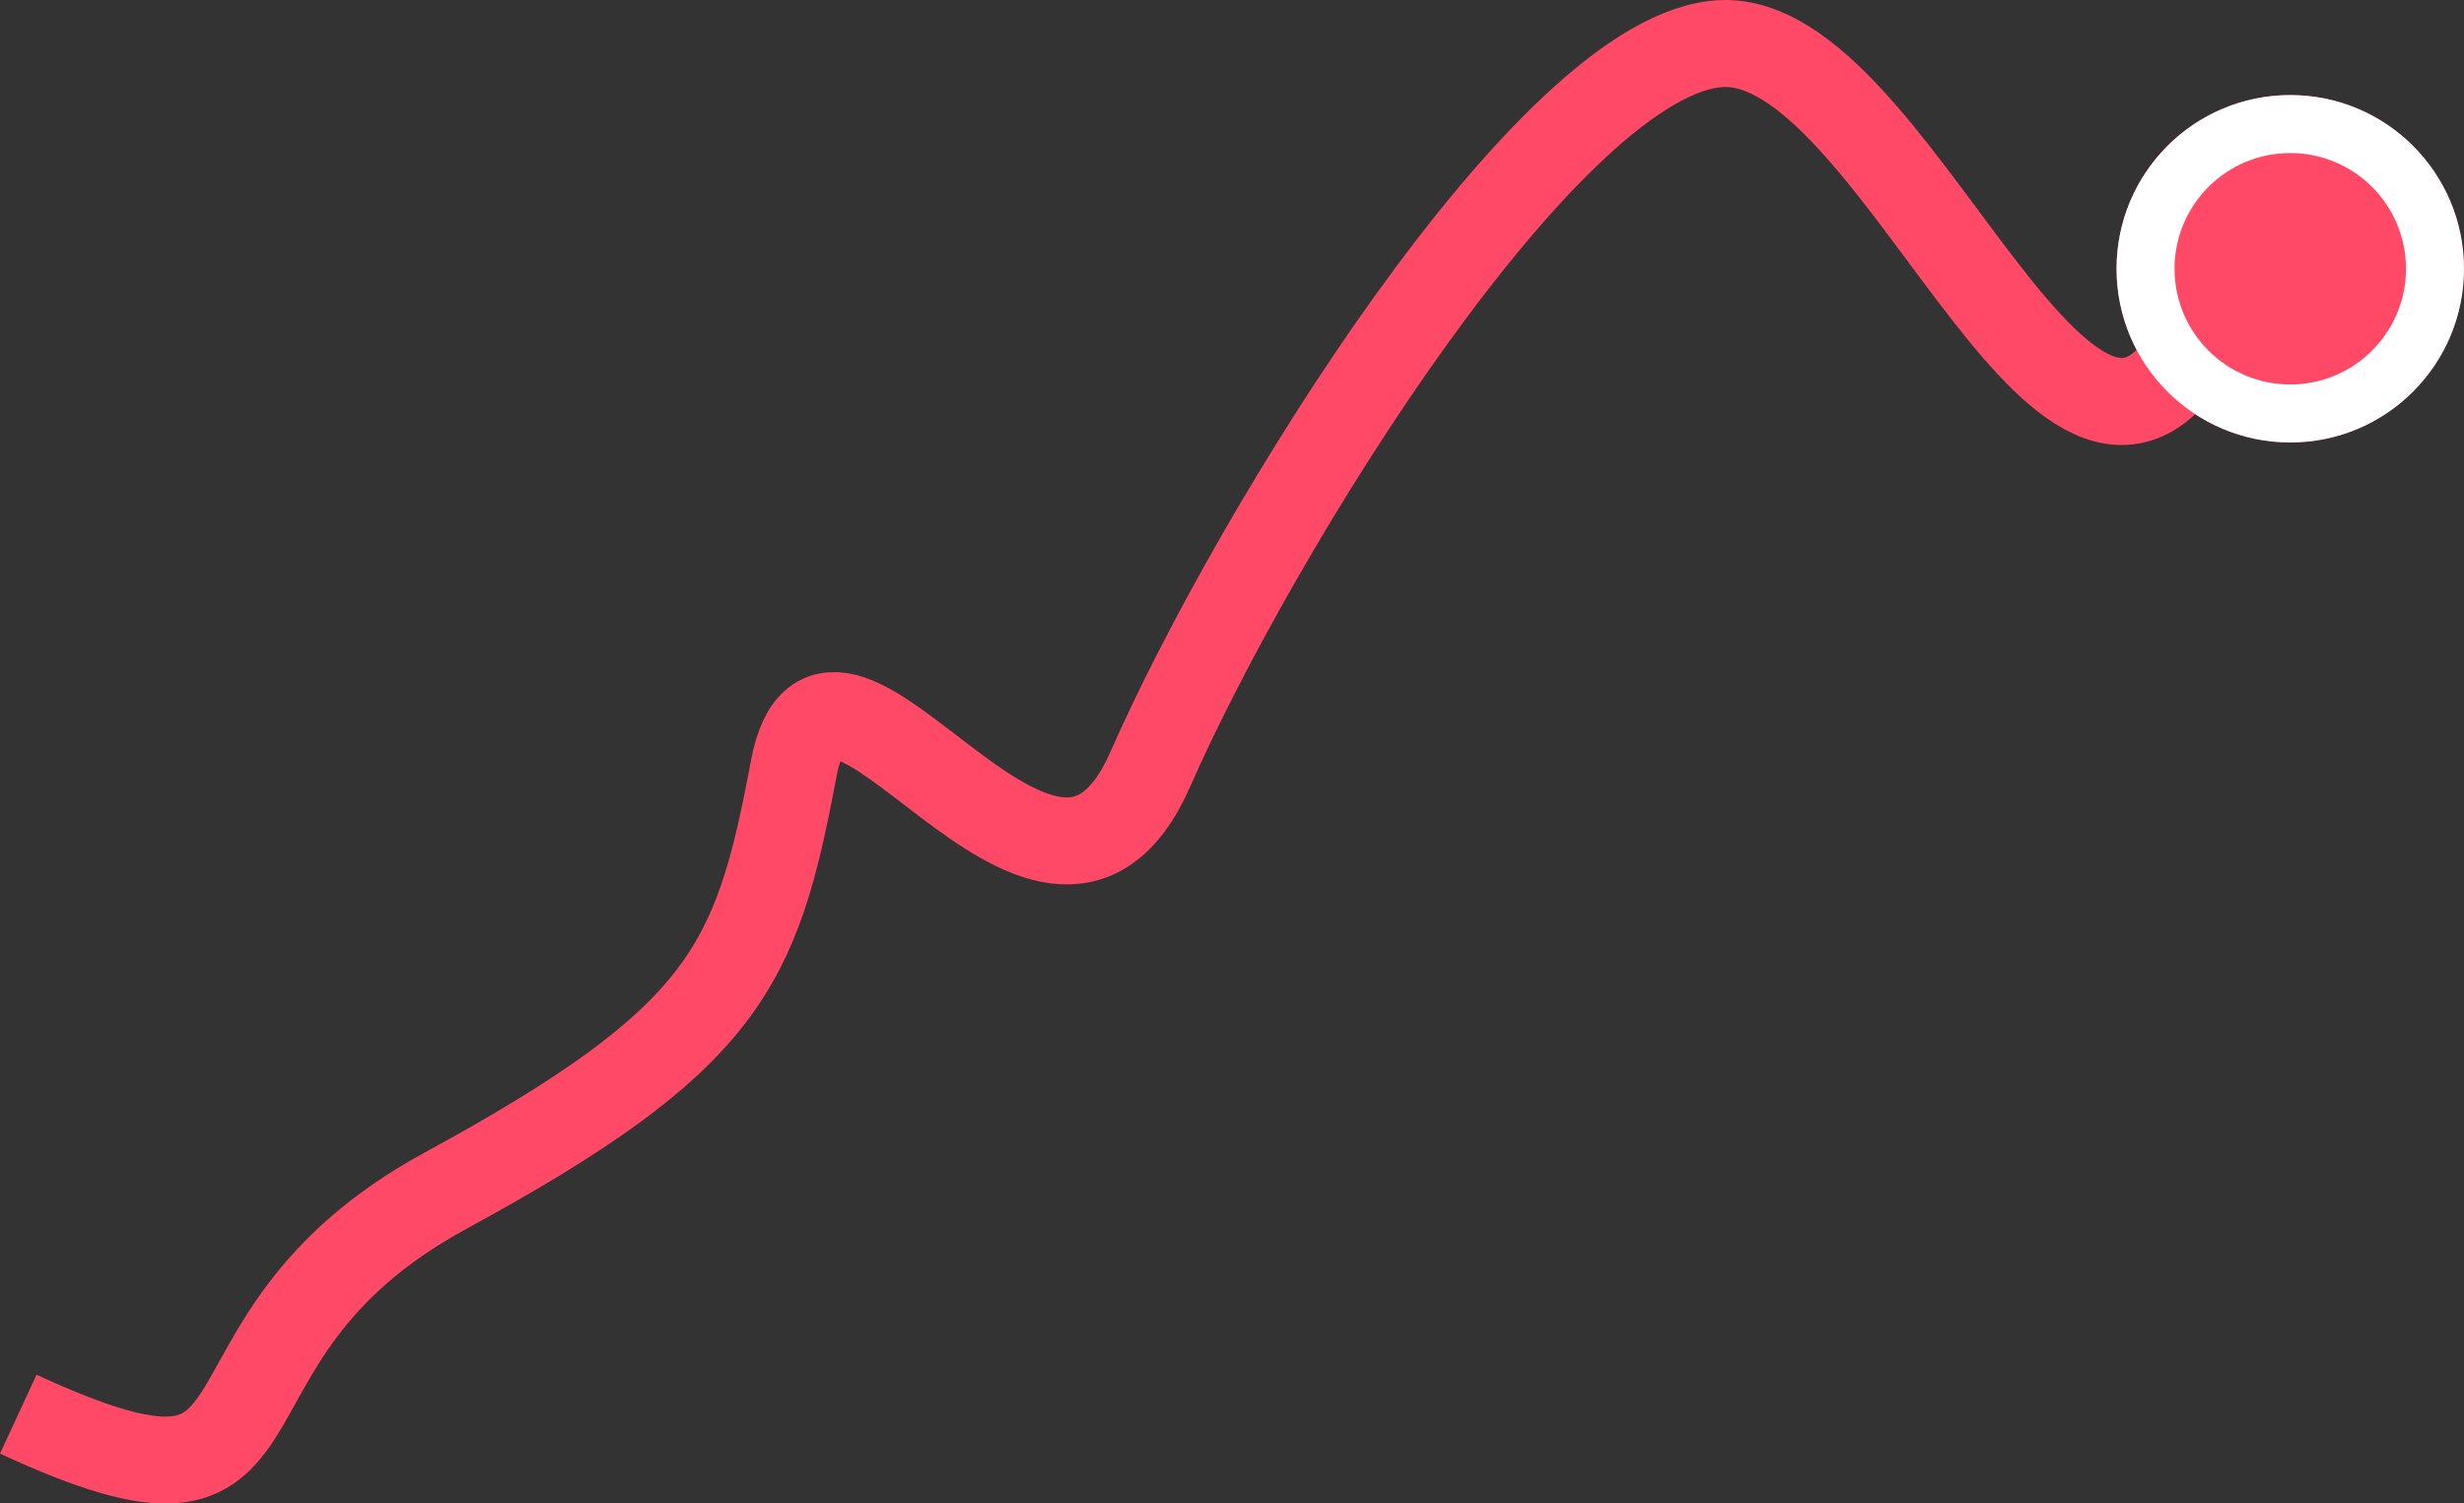 ﻿<svg xmlns="http://www.w3.org/2000/svg" width="84.977" height="51.835" viewBox="0 0 84.977 51.835">
  <rect x="0" y="0" width="84.977" height="51.835" fill="#333333" stroke="none"/>
  <g id="Group_628" data-name="Group 628" transform="translate(0.63 1.499)">
    <path id="Path_847" data-name="Path 847" d="M176.351,1518.76c-4.5,7.1-10.17-10.907-16.089-10.687s-16.164,16.908-19.722,25.015-11.032-6.81-12.306,0-2.341,9.289-12.006,14.548-4.3,12.538-14.735,7.707" transform="translate(-101.493 -1508.07)" fill="none" stroke="#ff4967" stroke-width="3"/>
    <g id="Ellipse_31" data-name="Ellipse 31" transform="translate(72.364 1.779)" fill="#ff4967" stroke="#fff" stroke-width="2">
      <ellipse cx="5.991" cy="5.991" rx="5.991" ry="5.991" stroke="none"/>
      <ellipse cx="5.991" cy="5.991" rx="4.991" ry="4.991" fill="none"/>
    </g>
  </g>
</svg>
